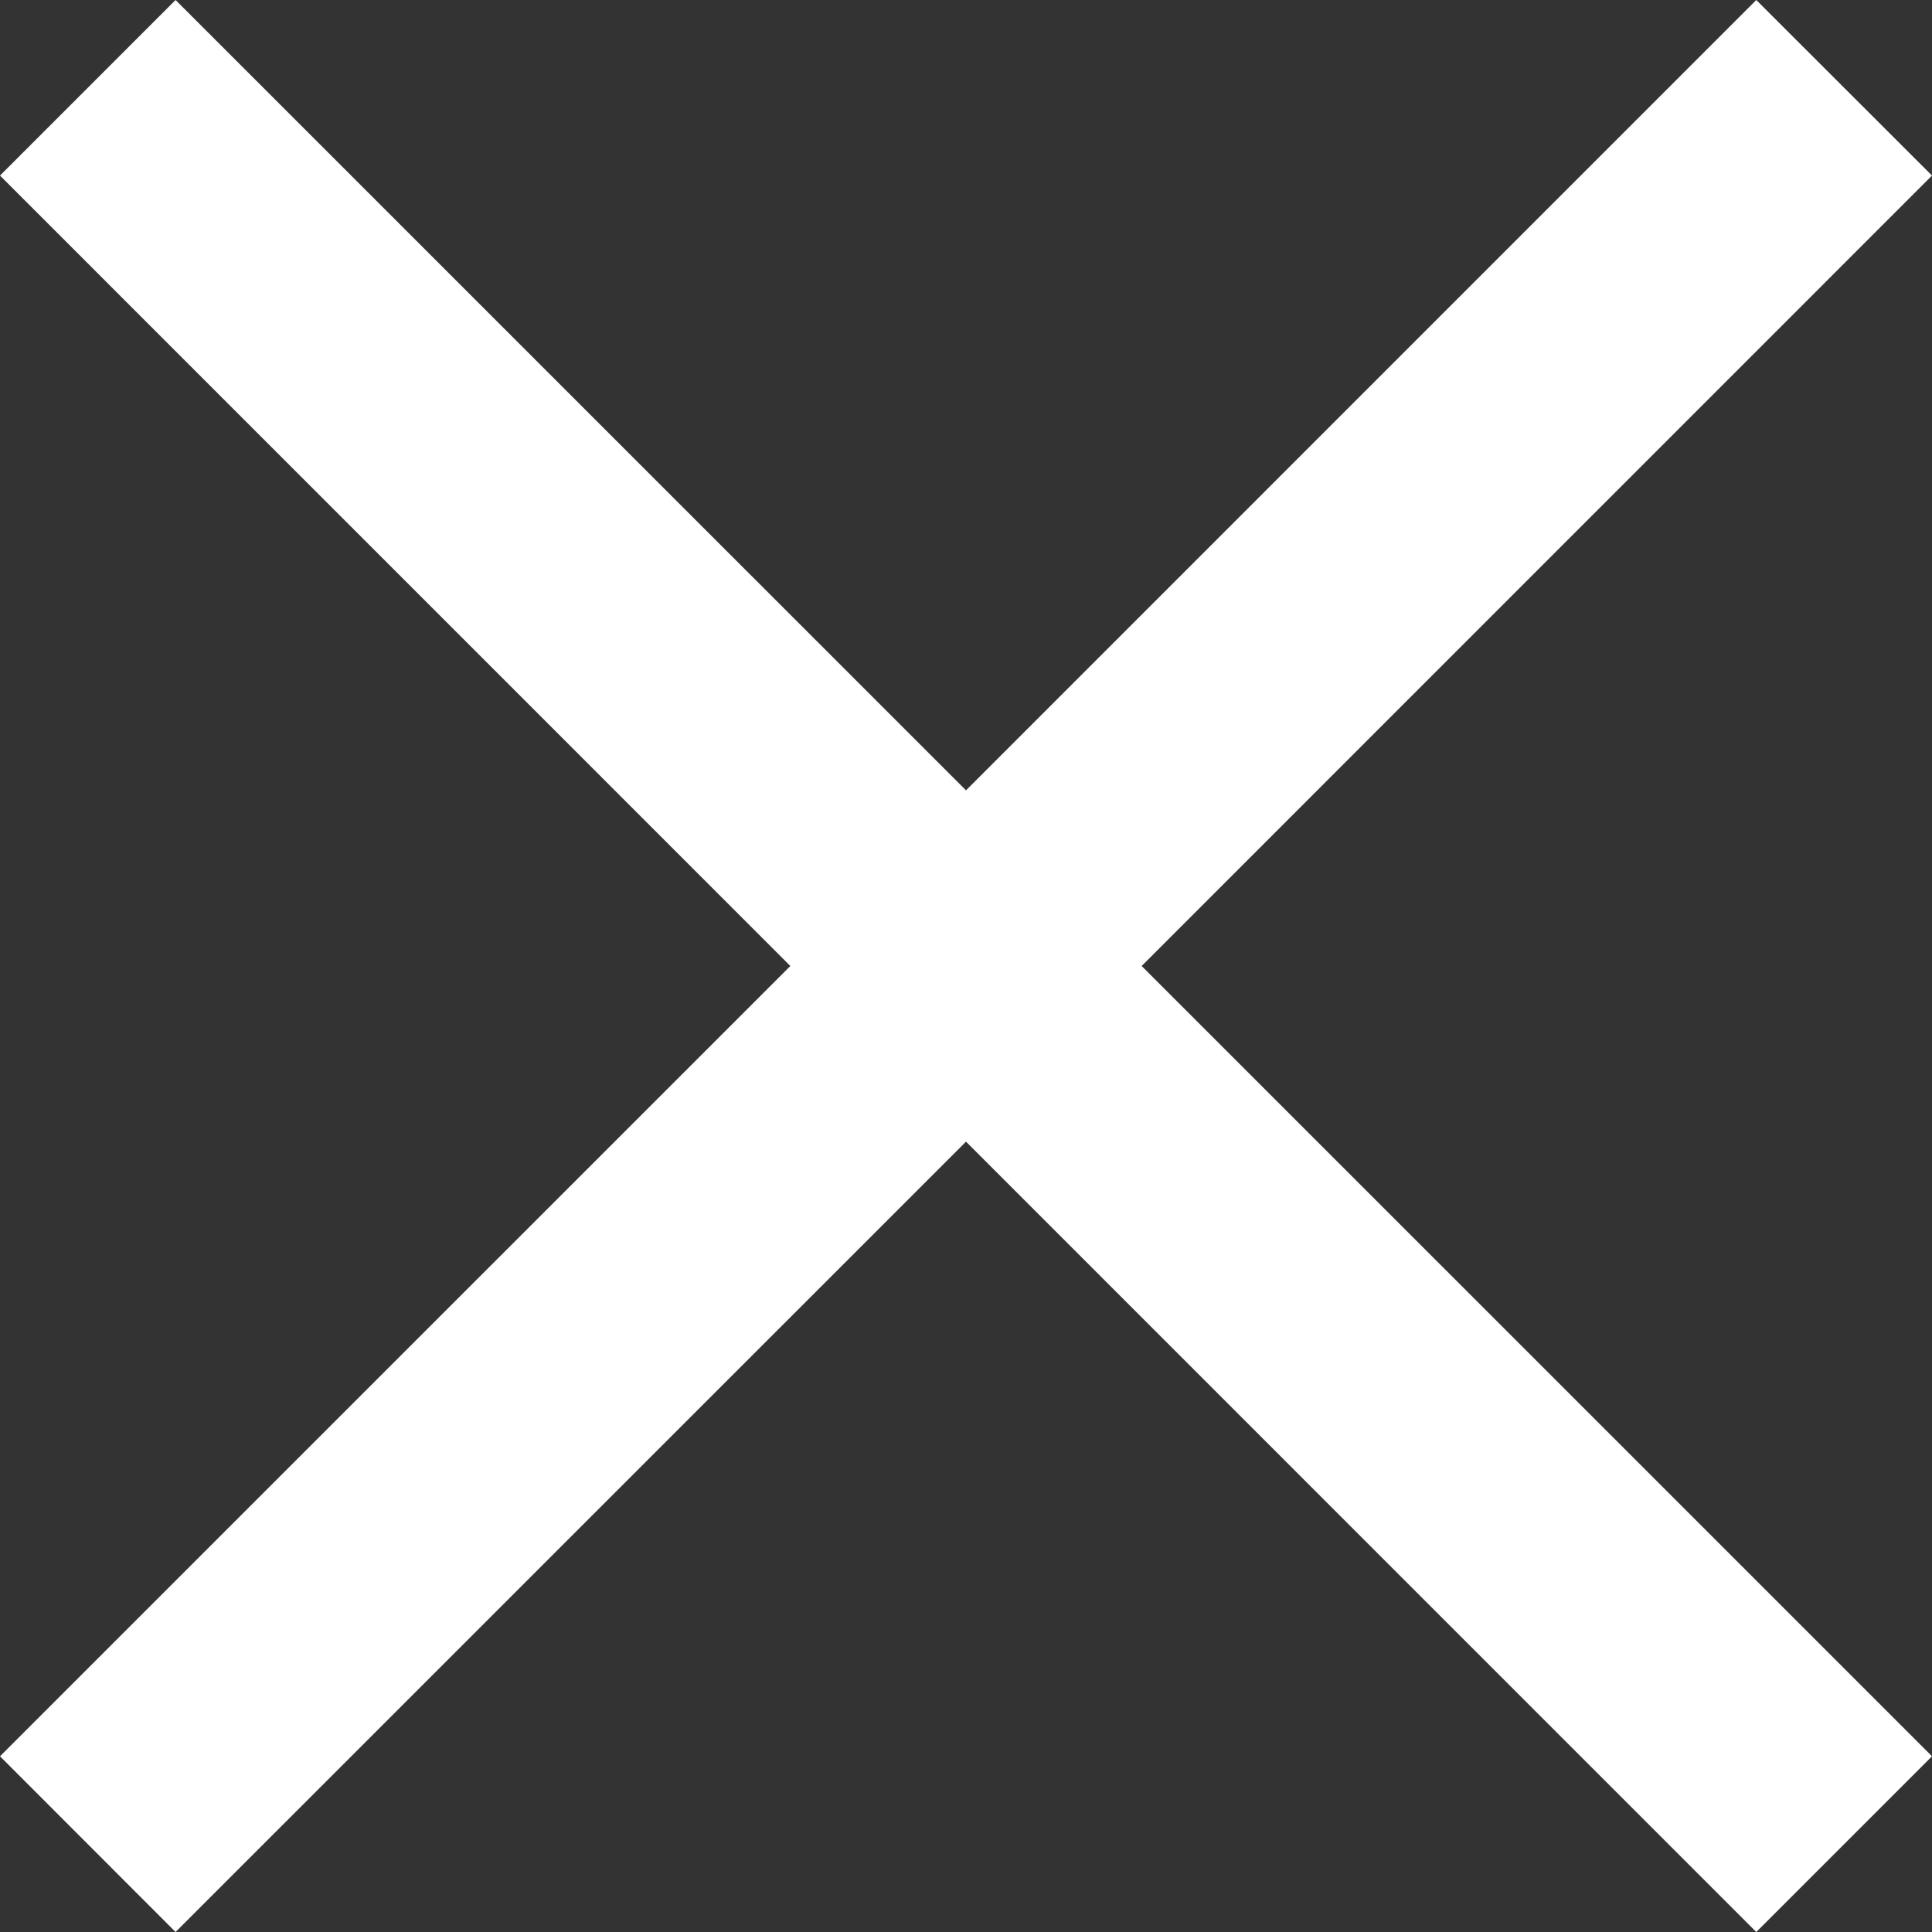 <svg xmlns="http://www.w3.org/2000/svg" viewBox="0 0 24 24">
  <rect x="0" y="0" width="24" height="24" fill="#333333" stroke="none"/>
  <defs>
    <style>
      .cls-1 {
        fill: #fff;
      }
    </style>
  </defs>
  <path id="합치기_2" data-name="합치기 2" class="cls-1" d="M12,14.182,2.181,24,0,21.817,9.818,12,0,2.181,2.181,0,12,9.818,21.817,0,24,2.181,14.182,12,24,21.817,21.817,24Z"/>
</svg>
